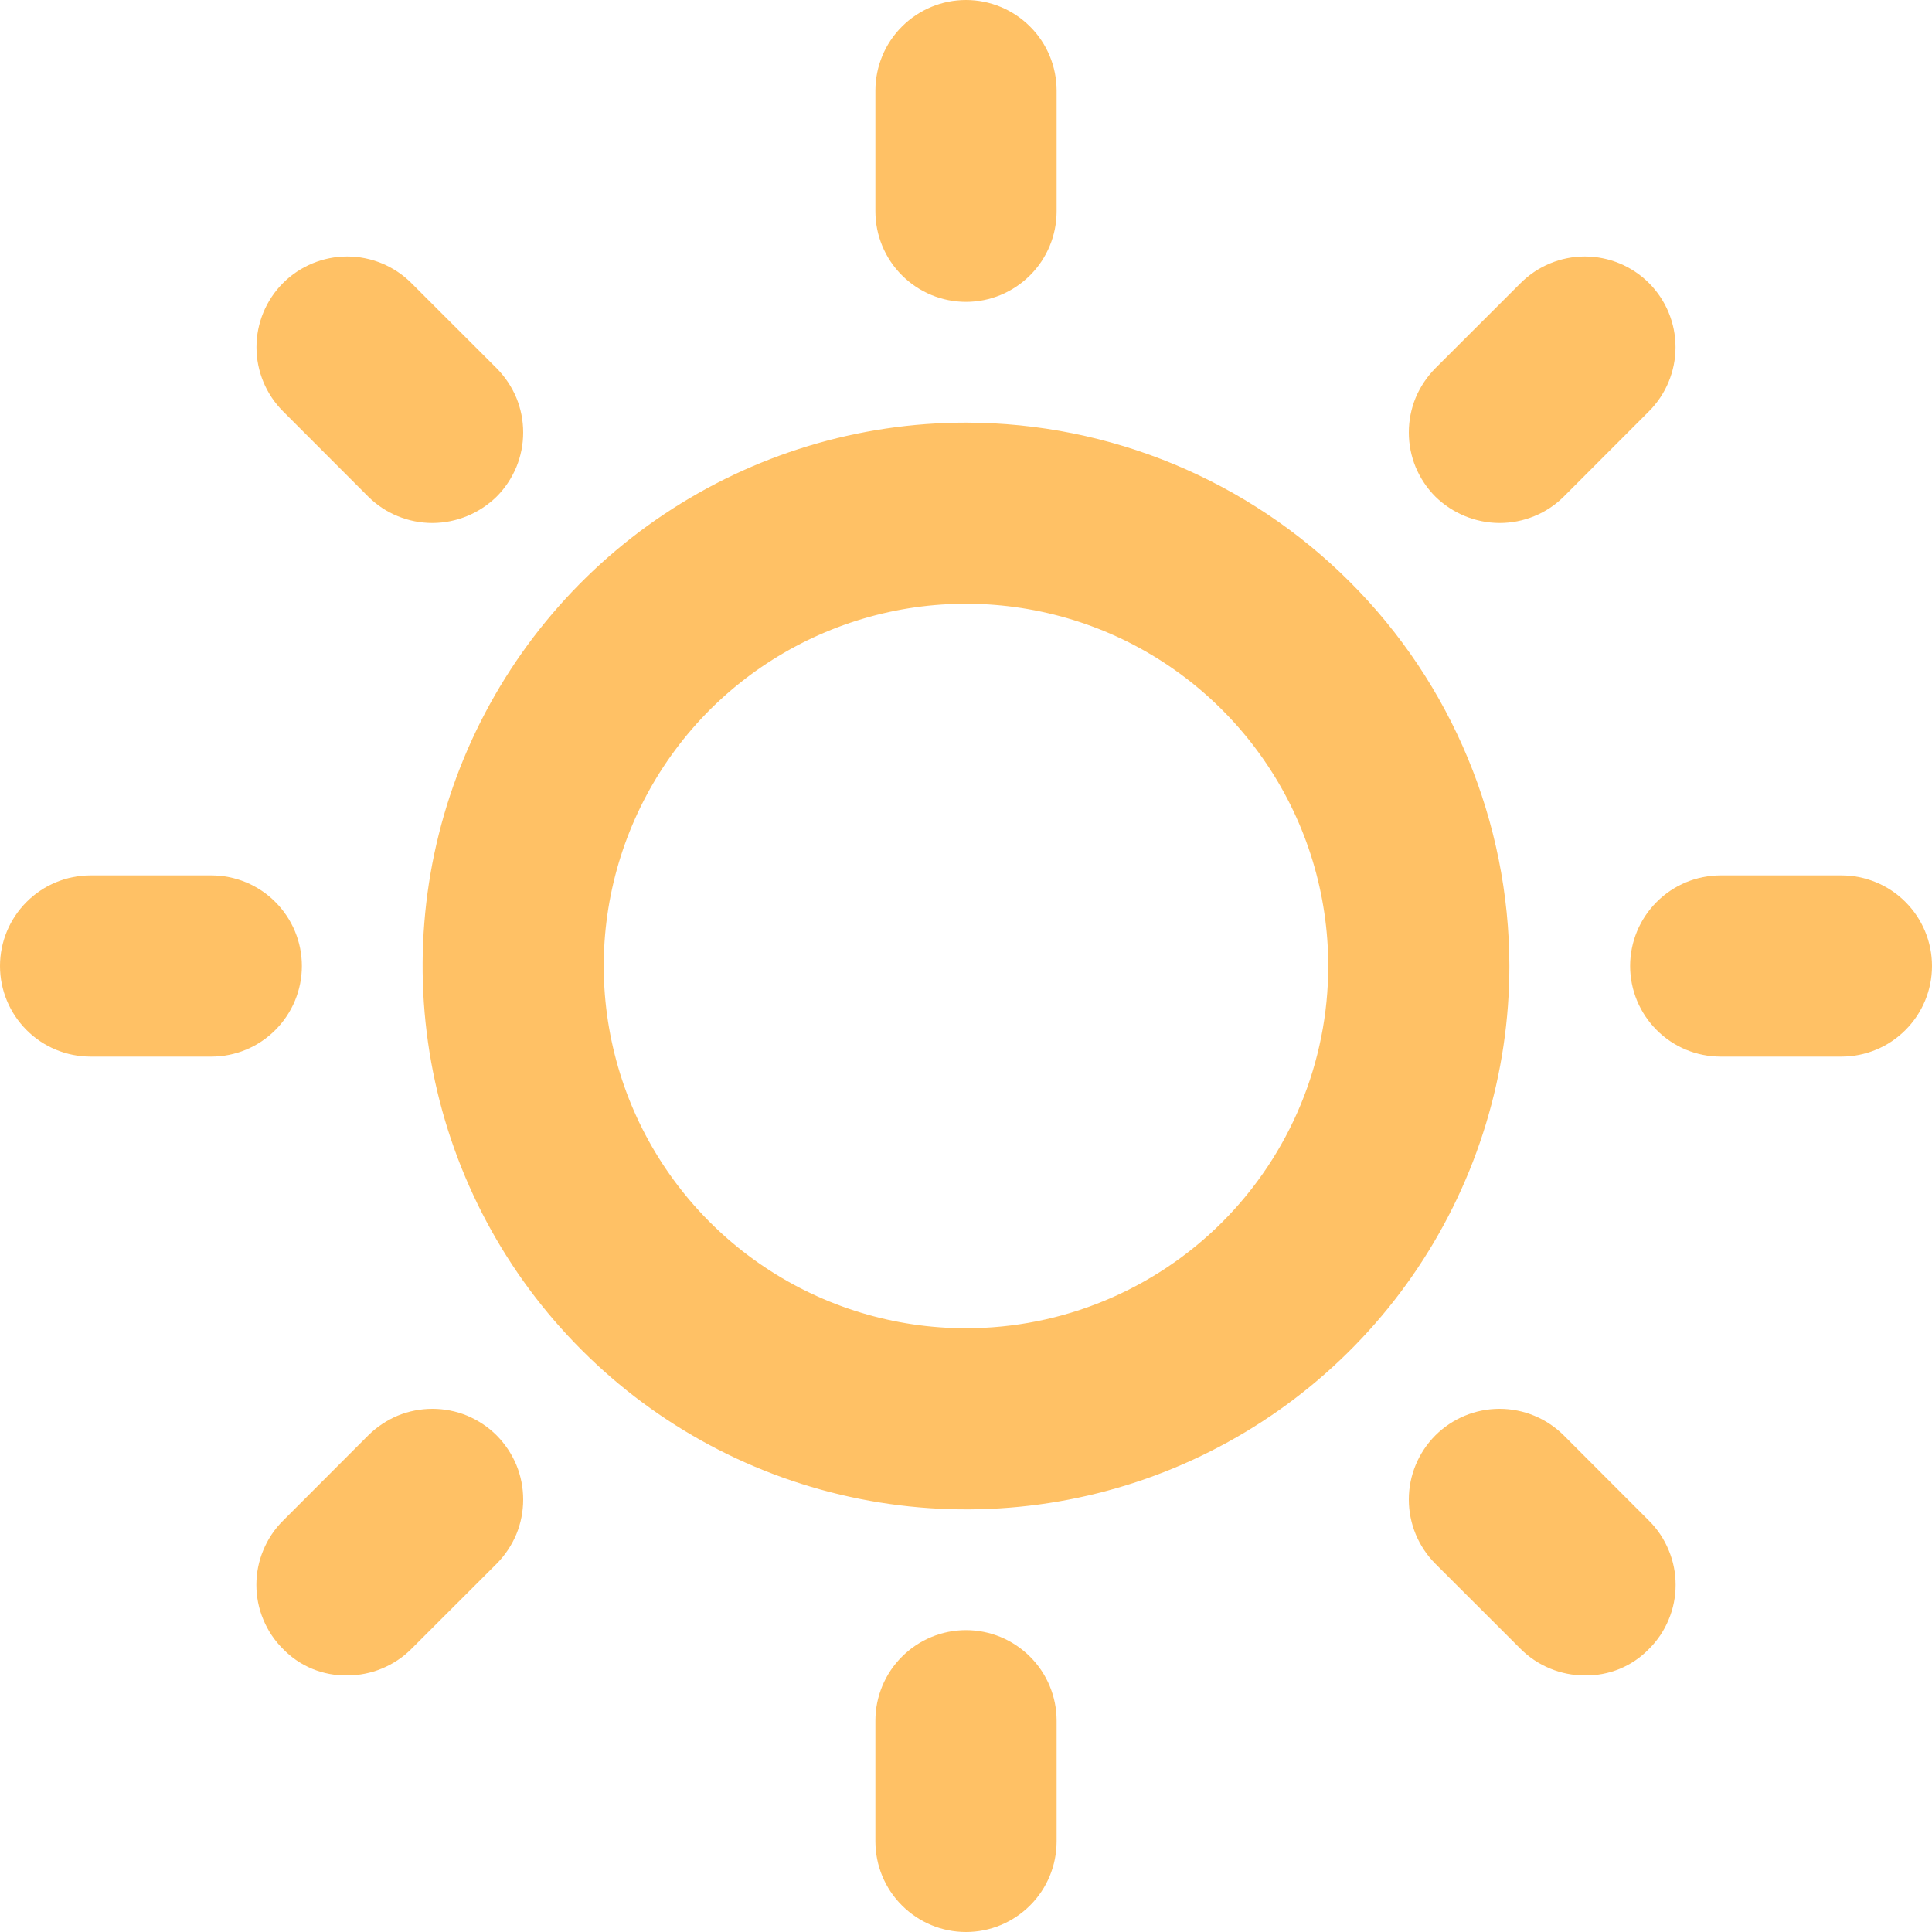 <svg width="20" height="20" viewBox="0 0 20 20" fill="none" xmlns="http://www.w3.org/2000/svg">
<path d="M10 4.375C8.887 4.375 7.8 4.705 6.875 5.323C5.95 5.941 5.229 6.82 4.803 7.847C4.377 8.875 4.266 10.006 4.483 11.097C4.7 12.188 5.236 13.191 6.023 13.977C6.809 14.764 7.811 15.3 8.903 15.517C9.994 15.734 11.125 15.623 12.153 15.197C13.18 14.771 14.059 14.05 14.677 13.125C15.295 12.2 15.625 11.113 15.625 10C15.623 8.509 15.03 7.079 13.975 6.025C12.921 4.97 11.491 4.377 10 4.375ZM10 13.75C9.258 13.75 8.533 13.53 7.917 13.118C7.3 12.706 6.819 12.12 6.535 11.435C6.252 10.75 6.177 9.996 6.322 9.268C6.467 8.541 6.824 7.873 7.348 7.348C7.873 6.824 8.541 6.467 9.268 6.322C9.996 6.177 10.75 6.252 11.435 6.535C12.12 6.819 12.706 7.3 13.118 7.917C13.53 8.533 13.75 9.258 13.75 10C13.75 10.995 13.355 11.948 12.652 12.652C11.948 13.355 10.995 13.75 10 13.75ZM9.062 2.188V0.938C9.062 0.689 9.161 0.45 9.337 0.275C9.513 0.099 9.751 0 10 0C10.249 0 10.487 0.099 10.663 0.275C10.839 0.45 10.938 0.689 10.938 0.938V2.188C10.938 2.436 10.839 2.675 10.663 2.85C10.487 3.026 10.249 3.125 10 3.125C9.751 3.125 9.513 3.026 9.337 2.85C9.161 2.675 9.062 2.436 9.062 2.188ZM14.859 5.141C14.772 5.054 14.703 4.95 14.655 4.836C14.608 4.722 14.584 4.6 14.584 4.477C14.584 4.353 14.608 4.231 14.655 4.117C14.703 4.003 14.772 3.9 14.859 3.812L15.742 2.93C15.918 2.754 16.157 2.655 16.406 2.655C16.655 2.655 16.894 2.754 17.07 2.93C17.246 3.106 17.345 3.345 17.345 3.594C17.345 3.843 17.246 4.082 17.07 4.258L16.188 5.141C16.1 5.228 15.997 5.297 15.883 5.343C15.769 5.39 15.647 5.414 15.523 5.414C15.275 5.413 15.037 5.315 14.859 5.141ZM20 10C20 10.249 19.901 10.487 19.725 10.663C19.55 10.839 19.311 10.938 19.062 10.938H17.812C17.564 10.938 17.325 10.839 17.15 10.663C16.974 10.487 16.875 10.249 16.875 10C16.875 9.751 16.974 9.513 17.15 9.337C17.325 9.161 17.564 9.062 17.812 9.062H19.062C19.311 9.062 19.55 9.161 19.725 9.337C19.901 9.513 20 9.751 20 10ZM17.07 15.742C17.158 15.829 17.227 15.933 17.274 16.047C17.322 16.161 17.346 16.283 17.346 16.406C17.346 16.53 17.322 16.652 17.274 16.766C17.227 16.88 17.158 16.983 17.07 17.07C16.984 17.159 16.881 17.229 16.767 17.276C16.652 17.323 16.53 17.346 16.406 17.344C16.283 17.344 16.161 17.32 16.047 17.273C15.933 17.226 15.829 17.157 15.742 17.07L14.859 16.188C14.683 16.011 14.584 15.773 14.584 15.523C14.584 15.274 14.683 15.036 14.859 14.859C15.036 14.683 15.274 14.584 15.523 14.584C15.773 14.584 16.011 14.683 16.188 14.859L17.07 15.742ZM10.938 17.812V19.062C10.938 19.311 10.839 19.55 10.663 19.725C10.487 19.901 10.249 20 10 20C9.751 20 9.513 19.901 9.337 19.725C9.161 19.55 9.062 19.311 9.062 19.062V17.812C9.062 17.564 9.161 17.325 9.337 17.15C9.513 16.974 9.751 16.875 10 16.875C10.249 16.875 10.487 16.974 10.663 17.15C10.839 17.325 10.938 17.564 10.938 17.812ZM5.141 14.859C5.228 14.947 5.297 15.05 5.345 15.164C5.392 15.278 5.416 15.4 5.416 15.523C5.416 15.647 5.392 15.769 5.345 15.883C5.297 15.997 5.228 16.1 5.141 16.188L4.258 17.07C4.171 17.157 4.067 17.226 3.953 17.273C3.839 17.32 3.717 17.344 3.594 17.344C3.47 17.346 3.348 17.323 3.233 17.276C3.119 17.229 3.016 17.159 2.93 17.07C2.842 16.983 2.773 16.88 2.726 16.766C2.678 16.652 2.654 16.53 2.654 16.406C2.654 16.283 2.678 16.161 2.726 16.047C2.773 15.933 2.842 15.829 2.93 15.742L3.812 14.859C3.9 14.772 4.003 14.703 4.117 14.655C4.231 14.608 4.353 14.584 4.477 14.584C4.6 14.584 4.722 14.608 4.836 14.655C4.95 14.703 5.054 14.772 5.141 14.859ZM2.188 10.938H0.938C0.689 10.938 0.45 10.839 0.275 10.663C0.099 10.487 0 10.249 0 10C0 9.751 0.099 9.513 0.275 9.337C0.45 9.161 0.689 9.062 0.938 9.062H2.188C2.436 9.062 2.675 9.161 2.85 9.337C3.026 9.513 3.125 9.751 3.125 10C3.125 10.249 3.026 10.487 2.85 10.663C2.675 10.839 2.436 10.938 2.188 10.938ZM2.93 4.258C2.754 4.082 2.655 3.843 2.655 3.594C2.655 3.345 2.754 3.106 2.93 2.93C3.106 2.754 3.345 2.655 3.594 2.655C3.843 2.655 4.082 2.754 4.258 2.93L5.141 3.812C5.228 3.9 5.297 4.003 5.345 4.117C5.392 4.231 5.416 4.353 5.416 4.477C5.416 4.6 5.392 4.722 5.345 4.836C5.297 4.95 5.228 5.054 5.141 5.141C4.963 5.315 4.725 5.413 4.477 5.414C4.353 5.414 4.231 5.39 4.117 5.343C4.003 5.297 3.9 5.228 3.812 5.141L2.93 4.258Z" fill="#FFC165"/>
</svg>
